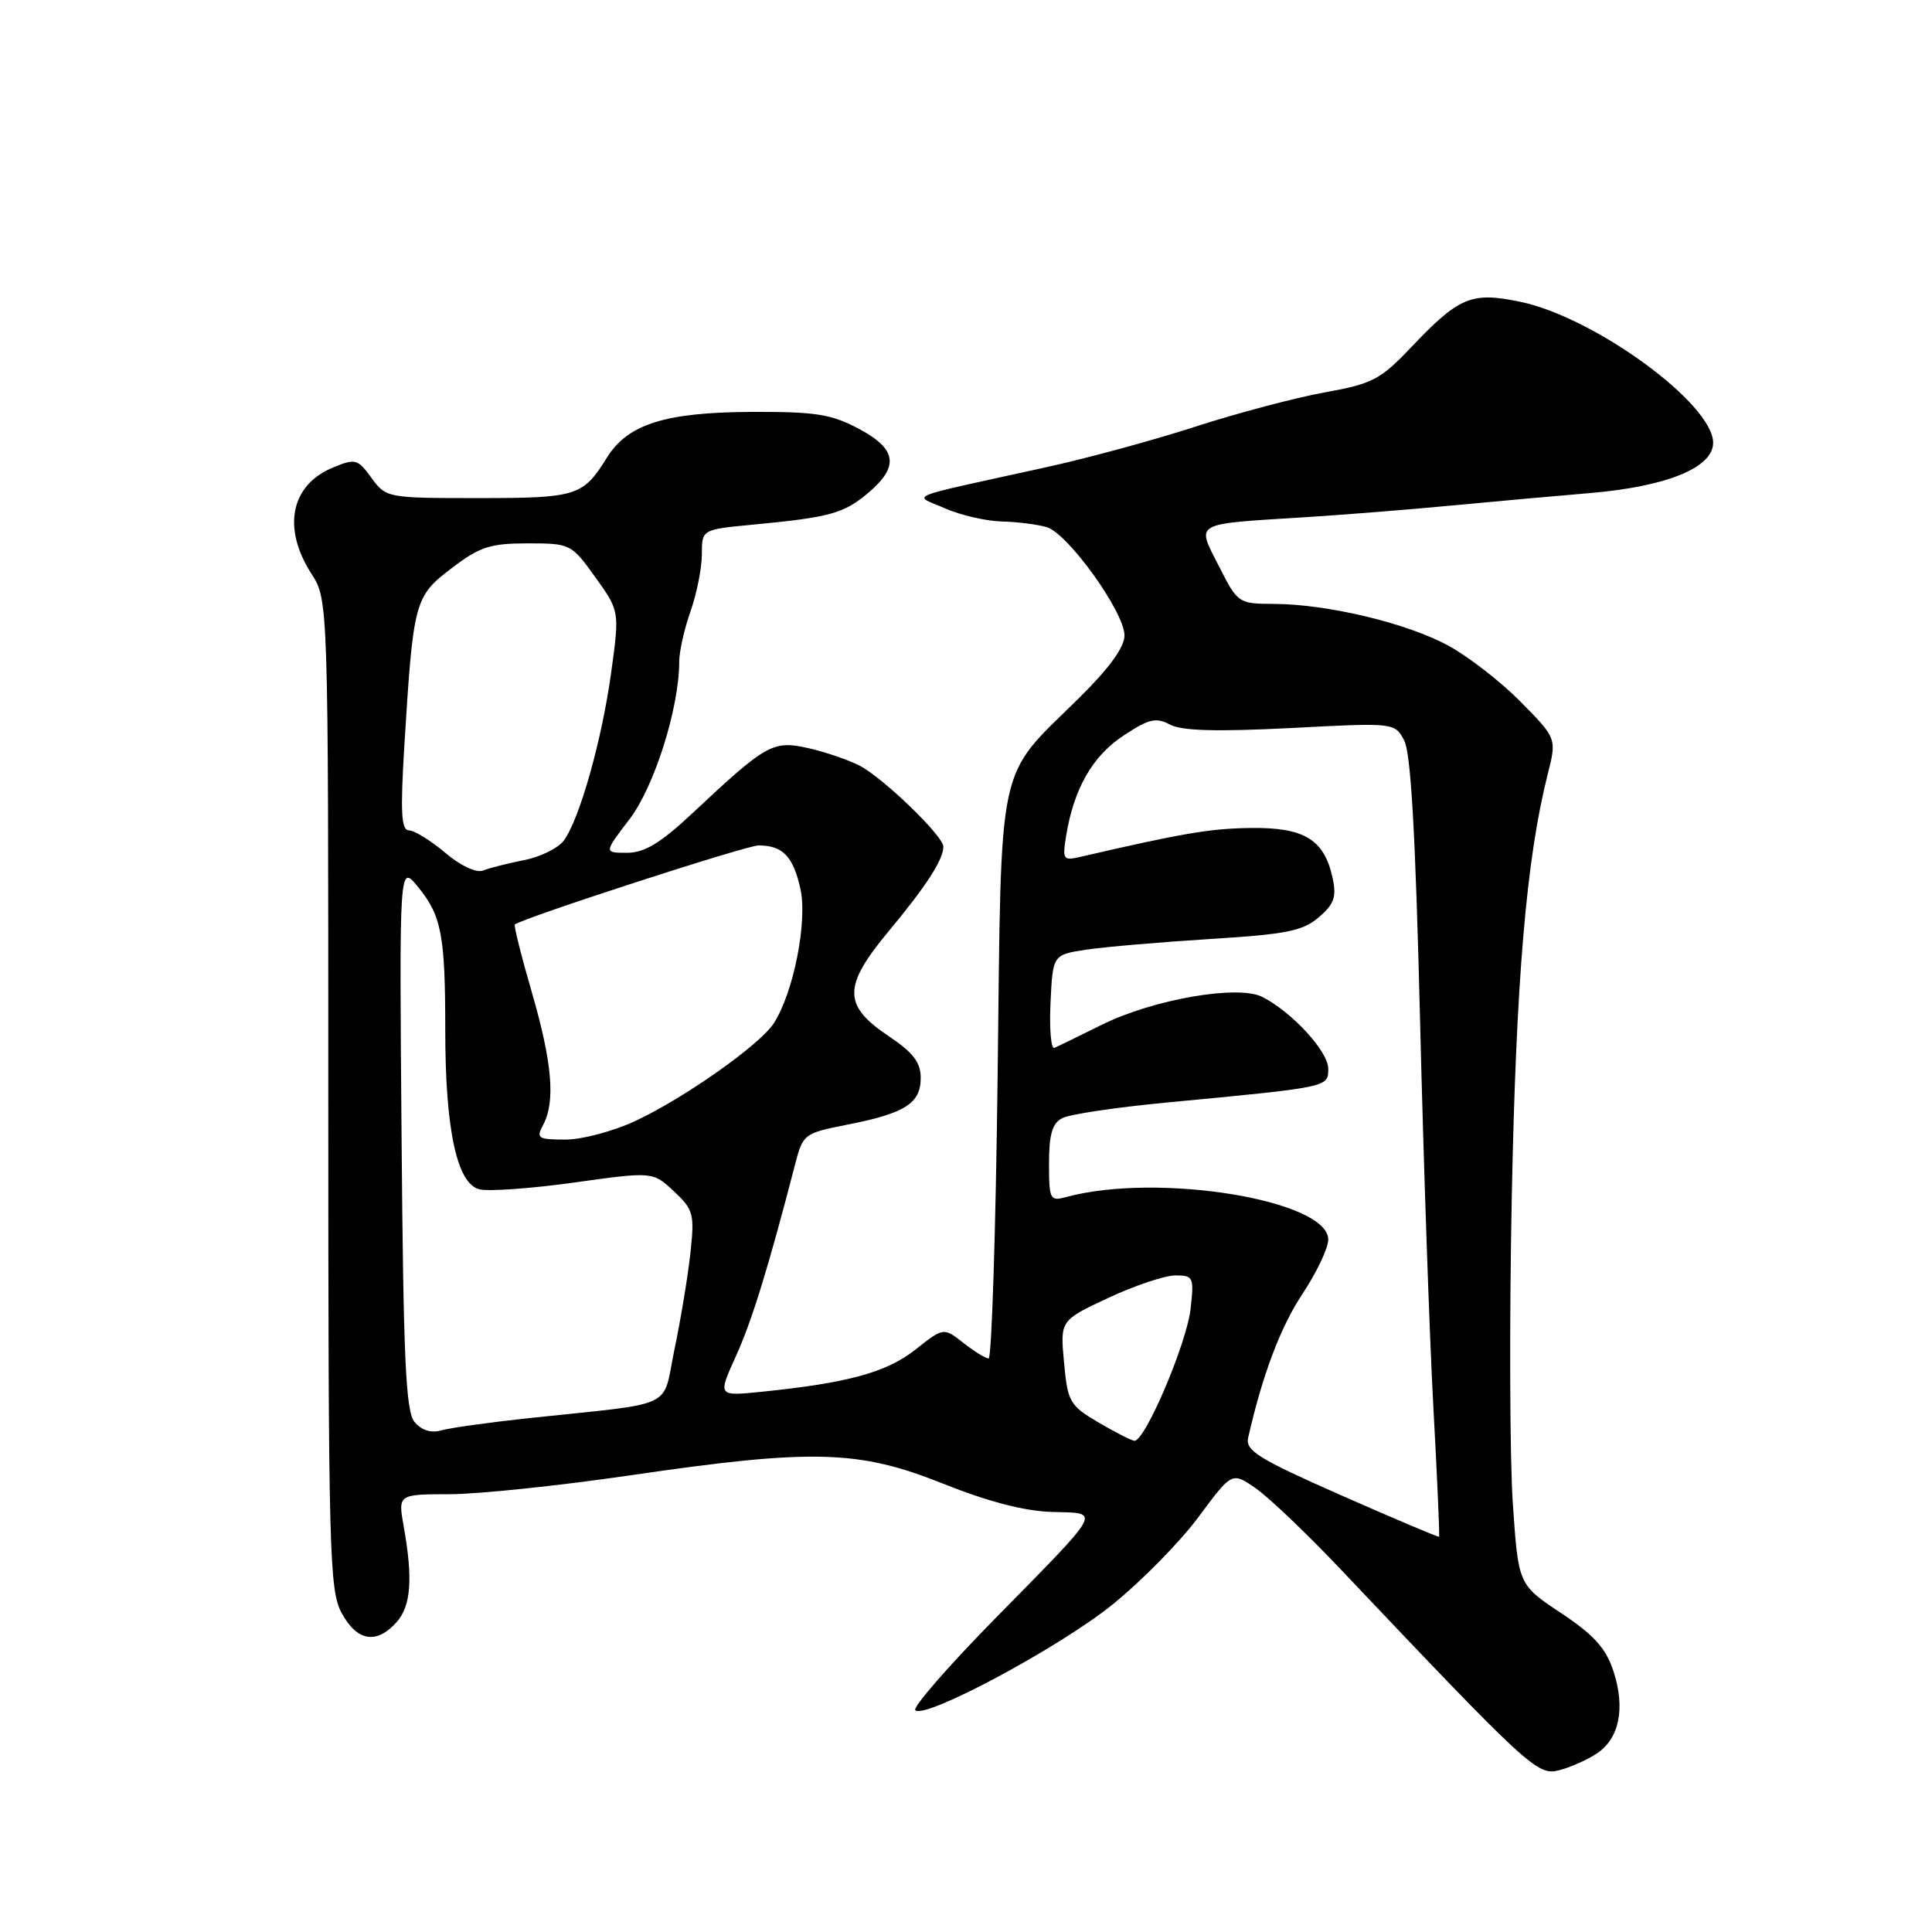 <?xml version="1.0" encoding="UTF-8" standalone="no"?>
<!DOCTYPE svg PUBLIC "-//W3C//DTD SVG 1.1//EN" "http://www.w3.org/Graphics/SVG/1.1/DTD/svg11.dtd" >
<svg xmlns="http://www.w3.org/2000/svg" xmlns:xlink="http://www.w3.org/1999/xlink" version="1.1" viewBox="0 0 256 256">
 <g >
 <path fill="currentColor"
d=" M 211.54 232.38 C 214.57 230.40 215.40 226.37 213.79 221.44 C 212.79 218.39 211.22 216.65 206.85 213.74 C 201.19 209.98 201.19 209.98 200.46 199.24 C 200.05 193.33 199.99 175.00 200.32 158.50 C 200.89 129.83 202.25 113.81 205.06 102.67 C 206.28 97.85 206.28 97.85 201.52 93.02 C 198.90 90.36 194.58 87.00 191.91 85.55 C 186.45 82.57 175.86 80.04 168.77 80.02 C 164.10 80.00 164.00 79.93 161.51 75.02 C 158.52 69.12 157.88 69.48 173.00 68.53 C 178.22 68.20 187.00 67.50 192.50 66.97 C 198.00 66.45 206.10 65.72 210.50 65.35 C 220.80 64.50 227.00 61.98 227.00 58.67 C 227.00 53.51 211.30 42.04 201.45 39.99 C 194.96 38.64 193.35 39.32 187.00 46.00 C 182.91 50.31 181.86 50.86 175.50 52.00 C 171.65 52.70 164.00 54.72 158.50 56.50 C 153.00 58.29 144.00 60.74 138.50 61.94 C 119.32 66.16 120.96 65.49 125.22 67.36 C 127.26 68.26 130.64 69.04 132.72 69.10 C 134.80 69.15 137.49 69.49 138.70 69.85 C 141.51 70.68 149.00 81.11 149.00 84.20 C 149.00 85.77 146.95 88.58 142.94 92.53 C 131.96 103.36 132.71 99.84 132.19 142.66 C 131.94 163.19 131.40 180.00 131.00 180.00 C 130.60 180.00 129.09 179.07 127.65 177.94 C 125.03 175.88 125.03 175.88 121.27 178.85 C 117.45 181.86 112.32 183.26 100.80 184.43 C 95.11 185.00 95.11 185.00 97.49 179.75 C 99.61 175.10 101.82 167.93 105.34 154.34 C 106.39 150.25 106.52 150.16 112.34 149.01 C 119.93 147.52 122.00 146.19 122.00 142.83 C 122.00 140.77 120.99 139.46 117.75 137.29 C 111.67 133.21 111.67 130.70 117.78 123.36 C 122.74 117.40 125.00 113.90 125.00 112.18 C 125.00 110.78 117.03 103.07 113.91 101.46 C 112.43 100.69 109.36 99.64 107.10 99.13 C 102.42 98.08 101.57 98.56 91.82 107.69 C 87.52 111.72 85.41 113.00 83.08 113.00 C 80.01 113.00 80.01 113.00 83.42 108.54 C 86.71 104.23 90.00 93.80 90.00 87.68 C 90.00 86.34 90.67 83.34 91.50 81.00 C 92.32 78.66 93.00 75.27 93.00 73.45 C 93.00 70.16 93.00 70.16 99.75 69.52 C 109.96 68.55 111.79 68.05 115.02 65.33 C 119.20 61.81 118.85 59.49 113.75 56.79 C 110.13 54.87 108.01 54.54 99.50 54.58 C 88.09 54.64 83.16 56.21 80.40 60.67 C 77.25 65.74 76.42 66.00 63.39 66.00 C 51.29 66.00 51.15 65.97 49.22 63.32 C 47.38 60.80 47.08 60.72 44.10 61.96 C 38.52 64.27 37.37 69.95 41.25 76.00 C 43.50 79.50 43.50 79.50 43.50 145.00 C 43.50 205.85 43.63 210.73 45.28 213.75 C 47.31 217.48 49.87 217.91 52.52 214.98 C 54.46 212.83 54.74 209.22 53.49 202.25 C 52.74 198.00 52.74 198.00 59.62 197.99 C 63.40 197.98 74.15 196.86 83.50 195.49 C 107.71 191.95 113.77 192.11 124.95 196.59 C 130.91 198.97 135.75 200.23 139.36 200.34 C 145.94 200.53 146.42 199.64 131.61 214.72 C 125.56 220.89 120.91 226.24 121.28 226.61 C 122.53 227.86 140.41 218.28 147.44 212.59 C 151.26 209.50 156.38 204.29 158.81 201.01 C 163.24 195.03 163.24 195.03 166.37 197.19 C 168.09 198.38 173.10 203.15 177.50 207.79 C 202.58 234.25 203.70 235.29 206.54 234.58 C 208.01 234.21 210.26 233.22 211.54 232.38 Z  M 177.72 198.14 C 166.73 193.29 165.00 192.22 165.39 190.50 C 167.27 182.20 169.67 175.83 172.59 171.44 C 174.46 168.61 176.00 165.38 176.00 164.26 C 176.00 159.00 153.35 155.32 141.25 158.62 C 139.13 159.20 139.00 158.94 139.00 154.15 C 139.00 150.33 139.43 148.84 140.75 148.16 C 141.71 147.65 147.90 146.73 154.50 146.10 C 176.19 144.04 176.00 144.08 176.00 141.60 C 176.00 139.33 171.22 134.12 167.27 132.10 C 164.07 130.46 152.85 132.40 146.01 135.78 C 142.99 137.28 140.16 138.66 139.71 138.85 C 139.27 139.04 139.03 136.34 139.20 132.85 C 139.50 126.50 139.50 126.50 144.00 125.83 C 146.47 125.46 153.84 124.83 160.38 124.42 C 170.44 123.80 172.64 123.36 174.75 121.54 C 176.80 119.78 177.12 118.84 176.57 116.30 C 175.45 111.22 172.81 109.62 165.72 109.71 C 160.34 109.78 156.67 110.41 143.11 113.55 C 140.88 114.07 140.76 113.88 141.27 110.75 C 142.28 104.53 144.75 100.19 148.84 97.49 C 152.21 95.25 153.18 95.02 155.02 96.01 C 156.57 96.84 161.16 96.97 171.00 96.47 C 184.79 95.75 184.80 95.75 186.06 98.11 C 186.95 99.77 187.56 110.57 188.16 134.98 C 188.62 153.97 189.42 177.14 189.93 186.48 C 190.44 195.83 190.78 203.54 190.68 203.62 C 190.58 203.71 184.75 201.24 177.72 198.14 Z  M 145.50 188.45 C 141.74 186.23 141.47 185.75 140.99 180.53 C 140.47 174.97 140.47 174.97 146.85 171.98 C 150.36 170.34 154.36 169.00 155.74 169.00 C 158.13 169.00 158.23 169.23 157.76 173.42 C 157.24 178.05 151.69 191.07 150.30 190.91 C 149.86 190.85 147.70 189.75 145.50 188.45 Z  M 54.93 188.42 C 53.76 187.01 53.45 180.11 53.21 150.60 C 52.91 114.50 52.91 114.50 55.37 117.50 C 58.51 121.32 59.00 123.91 59.00 136.55 C 59.00 149.66 60.54 156.85 63.52 157.59 C 64.71 157.89 70.37 157.49 76.09 156.69 C 86.50 155.24 86.50 155.24 89.29 157.85 C 91.89 160.27 92.04 160.86 91.49 165.98 C 91.16 169.02 90.22 174.74 89.39 178.70 C 87.68 186.89 90.00 185.78 70.00 187.92 C 64.78 188.48 59.57 189.21 58.43 189.54 C 57.11 189.92 55.84 189.51 54.93 188.42 Z  M 71.96 149.07 C 73.62 145.97 73.18 140.85 70.47 131.48 C 69.07 126.67 68.06 122.63 68.22 122.50 C 69.27 121.64 98.95 112.00 100.53 112.02 C 103.72 112.04 105.09 113.46 106.05 117.73 C 107.03 122.07 105.14 131.60 102.51 135.62 C 100.65 138.46 90.74 145.46 84.22 148.52 C 81.32 149.88 77.14 151.00 74.94 151.00 C 71.28 151.00 71.02 150.83 71.96 149.07 Z  M 59.00 113.00 C 57.08 111.38 54.91 110.04 54.20 110.03 C 53.16 110.01 53.04 107.68 53.58 98.75 C 54.76 79.64 54.92 79.04 59.83 75.30 C 63.56 72.45 64.94 72.00 69.91 72.00 C 75.58 72.00 75.71 72.06 78.88 76.48 C 82.10 80.97 82.10 80.97 80.99 89.07 C 79.77 97.99 76.81 108.51 74.72 111.36 C 73.99 112.37 71.61 113.55 69.44 113.97 C 67.27 114.40 64.83 115.02 64.00 115.35 C 63.12 115.70 61.04 114.73 59.00 113.00 Z "/>
</g>
</svg>